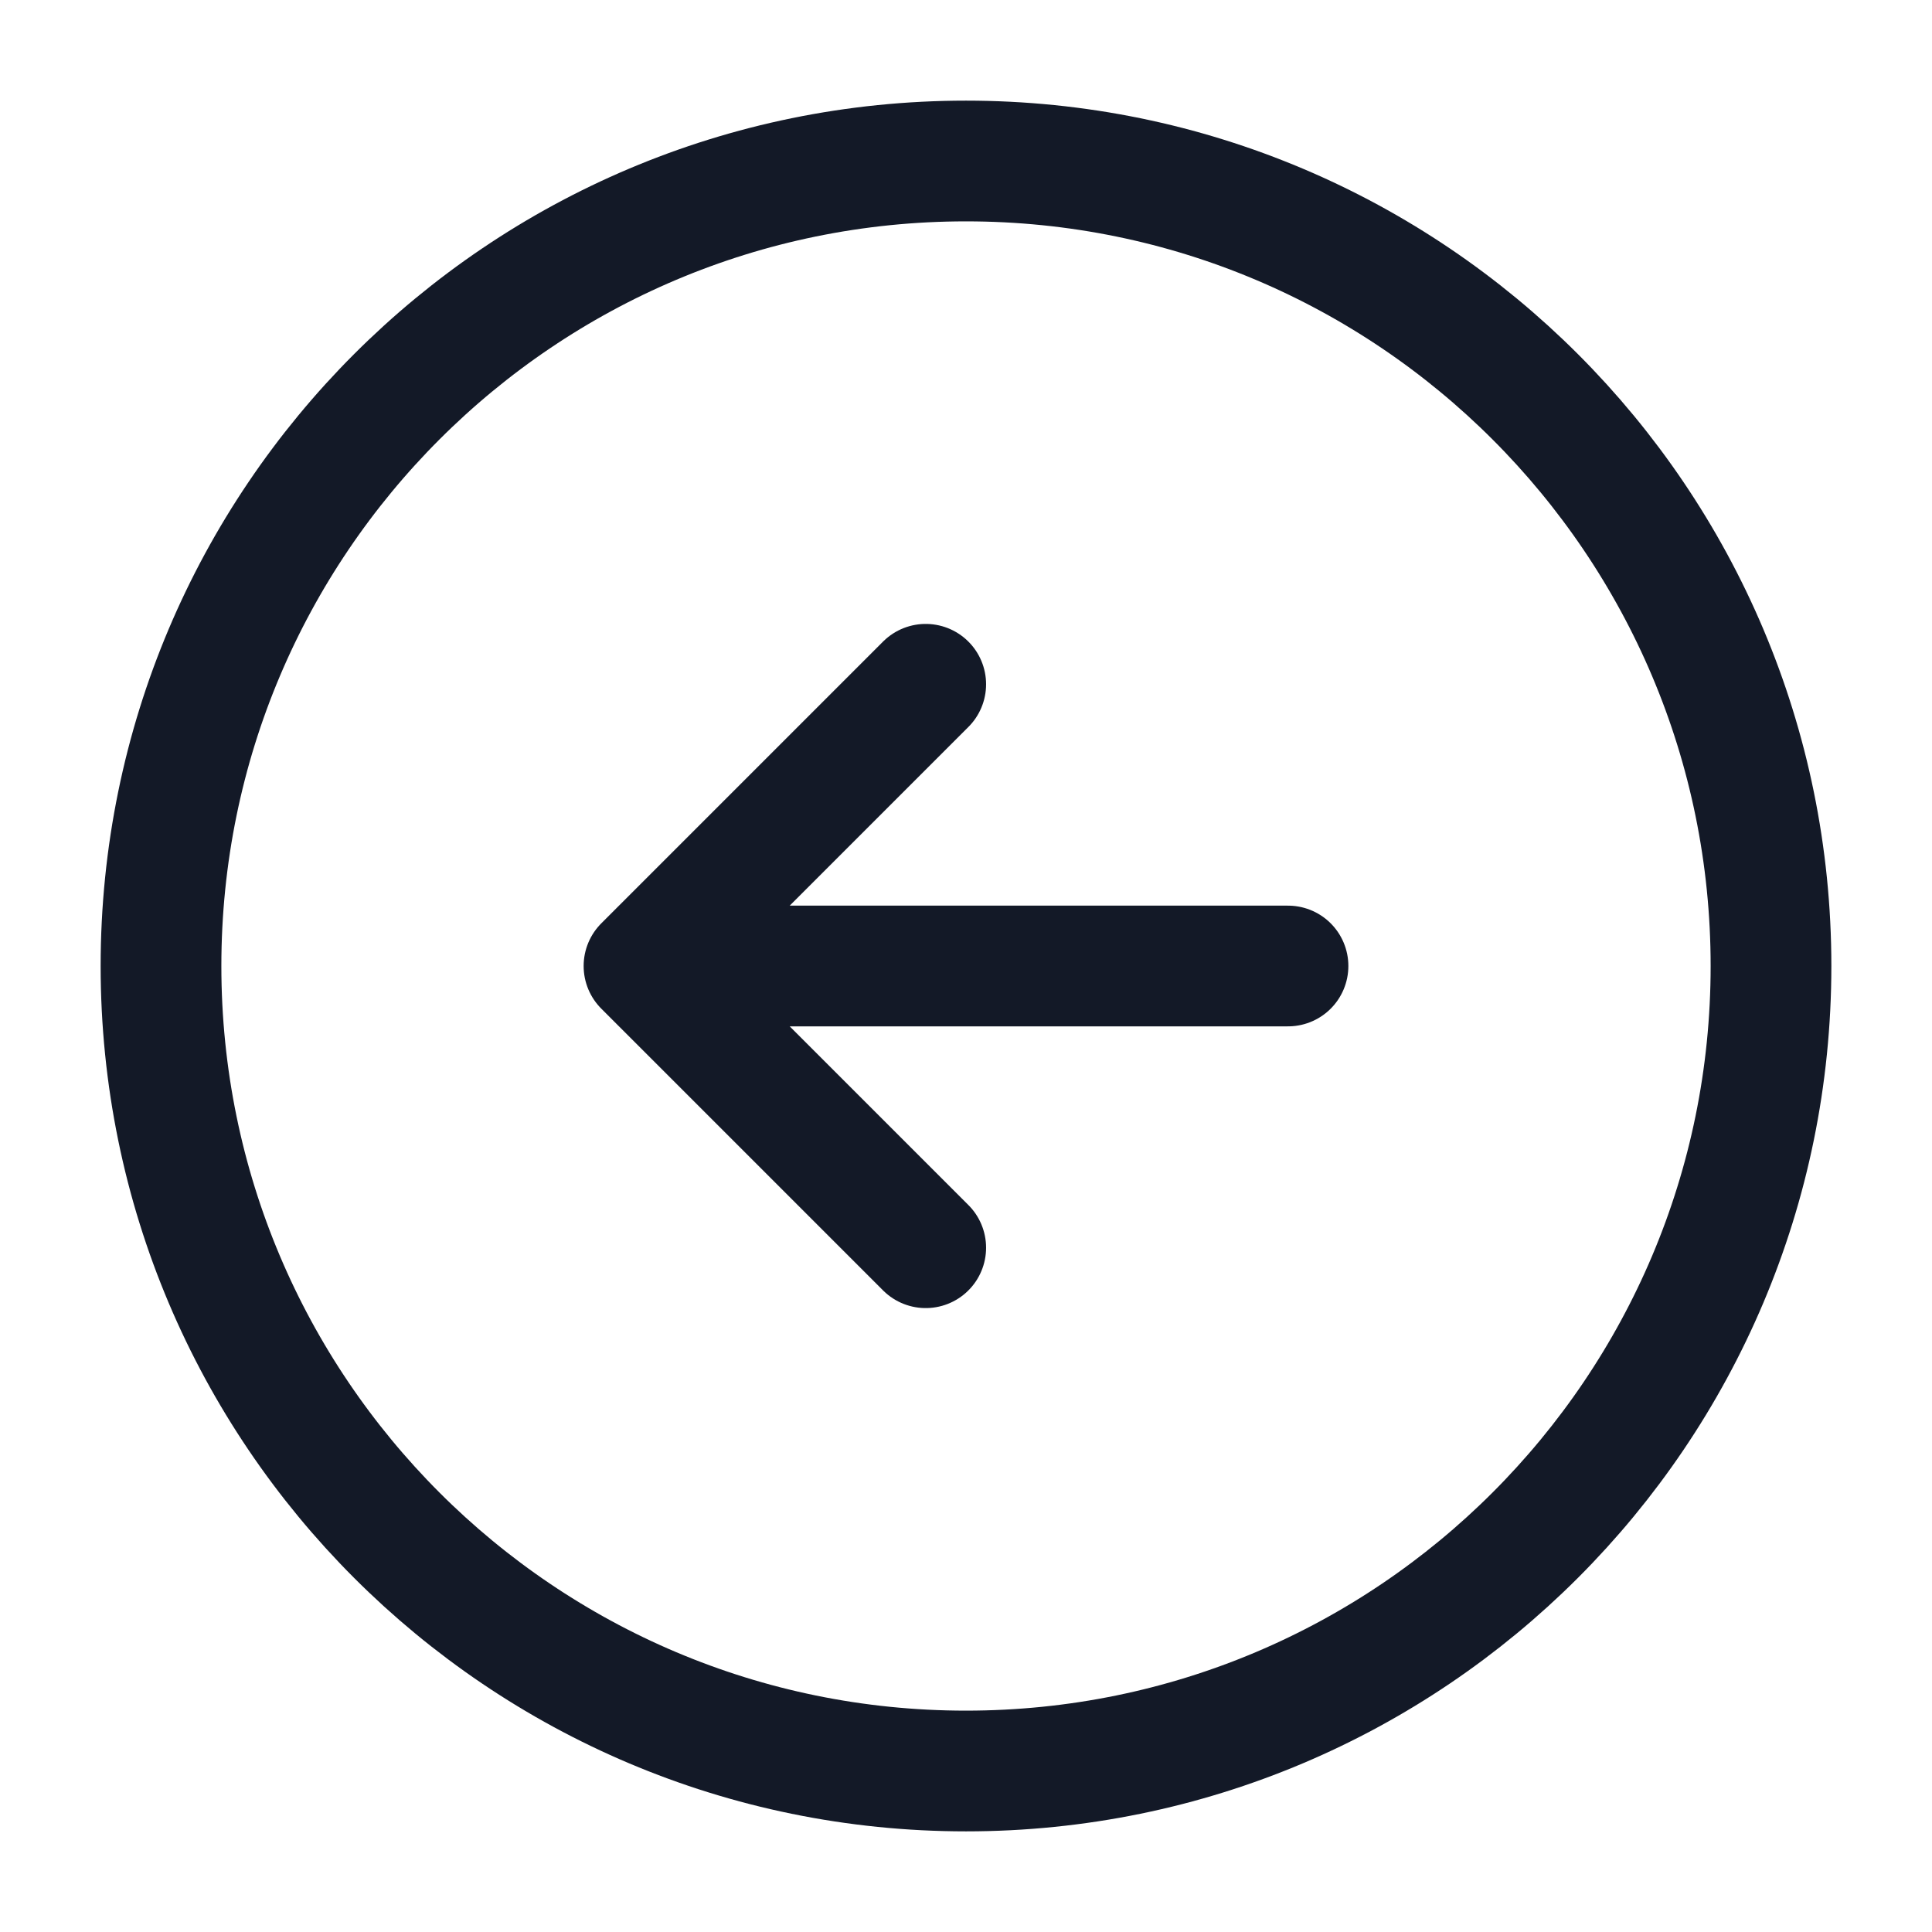 <svg width="33" height="33" viewBox="0 0 33 33" fill="none" xmlns="http://www.w3.org/2000/svg">
<path d="M22 16.5H11M11 16.5L15.812 21.312M11 16.5L15.812 11.688" stroke="#131927" stroke-width="2.062" stroke-linecap="round" stroke-linejoin="round"/>
<path d="M16.5 30.25C24.094 30.25 30.25 24.094 30.25 16.5C30.25 8.906 24.094 2.75 16.5 2.75C8.906 2.75 2.75 8.906 2.75 16.5C2.75 24.094 8.906 30.25 16.5 30.25Z" stroke="#131927" stroke-width="2.062" stroke-linecap="round" stroke-linejoin="round"/>
</svg>

